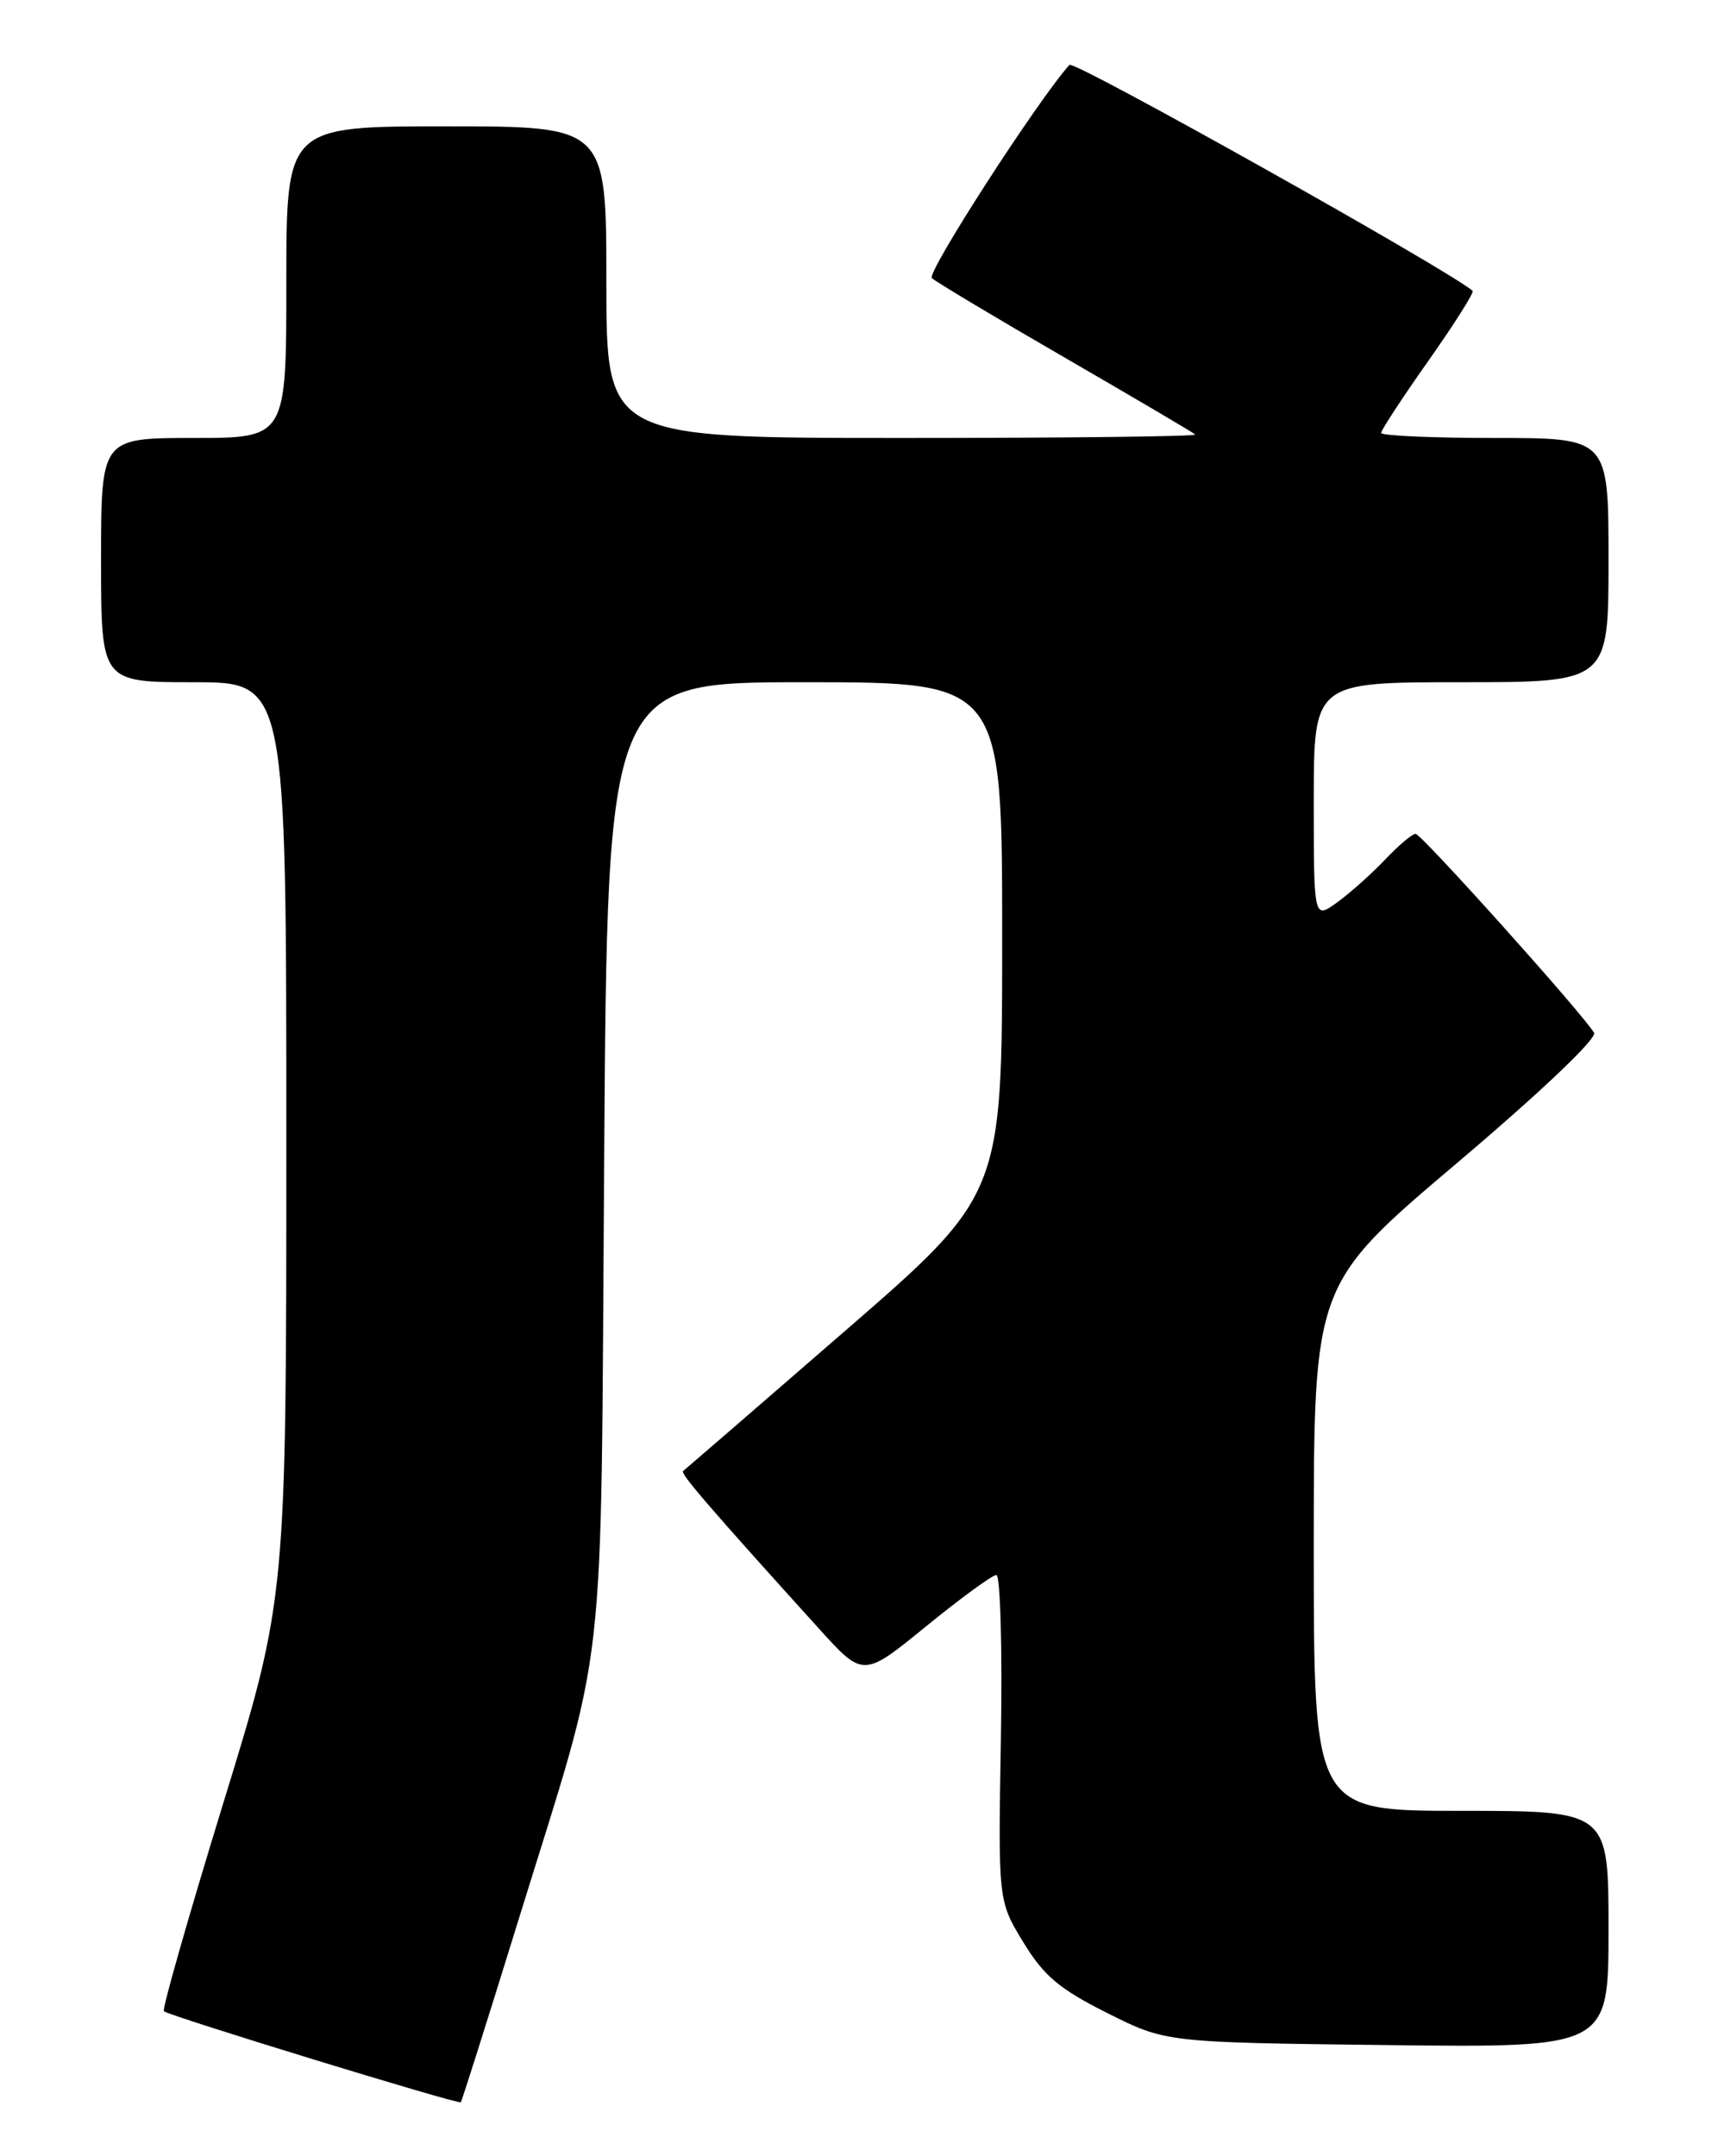 <?xml version="1.0" encoding="UTF-8" standalone="no"?>
<!DOCTYPE svg PUBLIC "-//W3C//DTD SVG 1.1//EN" "http://www.w3.org/Graphics/SVG/1.1/DTD/svg11.dtd" >
<svg xmlns="http://www.w3.org/2000/svg" xmlns:xlink="http://www.w3.org/1999/xlink" version="1.1" viewBox="0 0 204 256">
 <g >
 <path fill="currentColor"
d=" M 61.46 228.29 C 72.26 193.34 71.29 201.91 71.74 137.75 C 72.13 81.00 72.13 81.00 95.57 81.00 C 119.00 81.00 119.00 81.00 119.00 111.42 C 119.00 141.84 119.00 141.84 100.25 158.10 C 89.94 167.05 81.32 174.50 81.11 174.66 C 80.74 174.93 84.35 179.12 97.22 193.34 C 102.50 199.18 102.50 199.18 109.97 193.09 C 114.08 189.74 117.83 187.00 118.31 187.00 C 118.78 187.00 119.03 195.71 118.85 206.35 C 118.52 225.69 118.52 225.69 121.51 230.60 C 123.95 234.60 125.77 236.14 131.47 239.00 C 138.44 242.50 138.44 242.50 164.72 242.81 C 191.00 243.12 191.00 243.12 191.00 229.06 C 191.00 215.00 191.00 215.00 173.50 215.00 C 156.00 215.00 156.00 215.00 156.00 183.74 C 156.00 152.49 156.00 152.49 172.98 138.11 C 182.99 129.63 189.68 123.27 189.28 122.62 C 187.92 120.33 168.77 99.00 168.09 99.00 C 167.69 99.00 166.05 100.39 164.44 102.09 C 162.82 103.79 160.26 106.07 158.75 107.16 C 156.00 109.14 156.00 109.14 156.00 95.07 C 156.00 81.00 156.00 81.00 173.50 81.00 C 191.00 81.00 191.00 81.00 191.00 66.50 C 191.00 52.00 191.00 52.00 177.50 52.00 C 170.07 52.00 164.00 51.73 164.00 51.40 C 164.00 51.07 166.52 47.22 169.61 42.84 C 172.69 38.47 175.06 34.73 174.86 34.54 C 172.63 32.41 127.51 7.11 126.99 7.70 C 123.18 11.96 110.00 32.39 110.65 33.02 C 111.12 33.46 118.25 37.73 126.50 42.50 C 134.75 47.28 141.69 51.36 141.92 51.59 C 142.15 51.82 126.51 52.00 107.17 52.00 C 72.00 52.00 72.00 52.00 72.00 33.50 C 72.00 15.00 72.00 15.00 53.00 15.00 C 34.00 15.00 34.00 15.00 34.00 33.50 C 34.00 52.00 34.00 52.00 23.00 52.00 C 12.00 52.00 12.00 52.00 12.00 66.50 C 12.00 81.00 12.00 81.00 23.00 81.00 C 34.00 81.00 34.00 81.00 34.00 135.38 C 34.00 189.75 34.00 189.75 26.52 214.06 C 22.41 227.44 19.23 238.56 19.46 238.79 C 19.99 239.32 54.42 249.88 54.72 249.60 C 54.83 249.49 57.87 239.90 61.46 228.29 Z "/>
</g>
</svg>